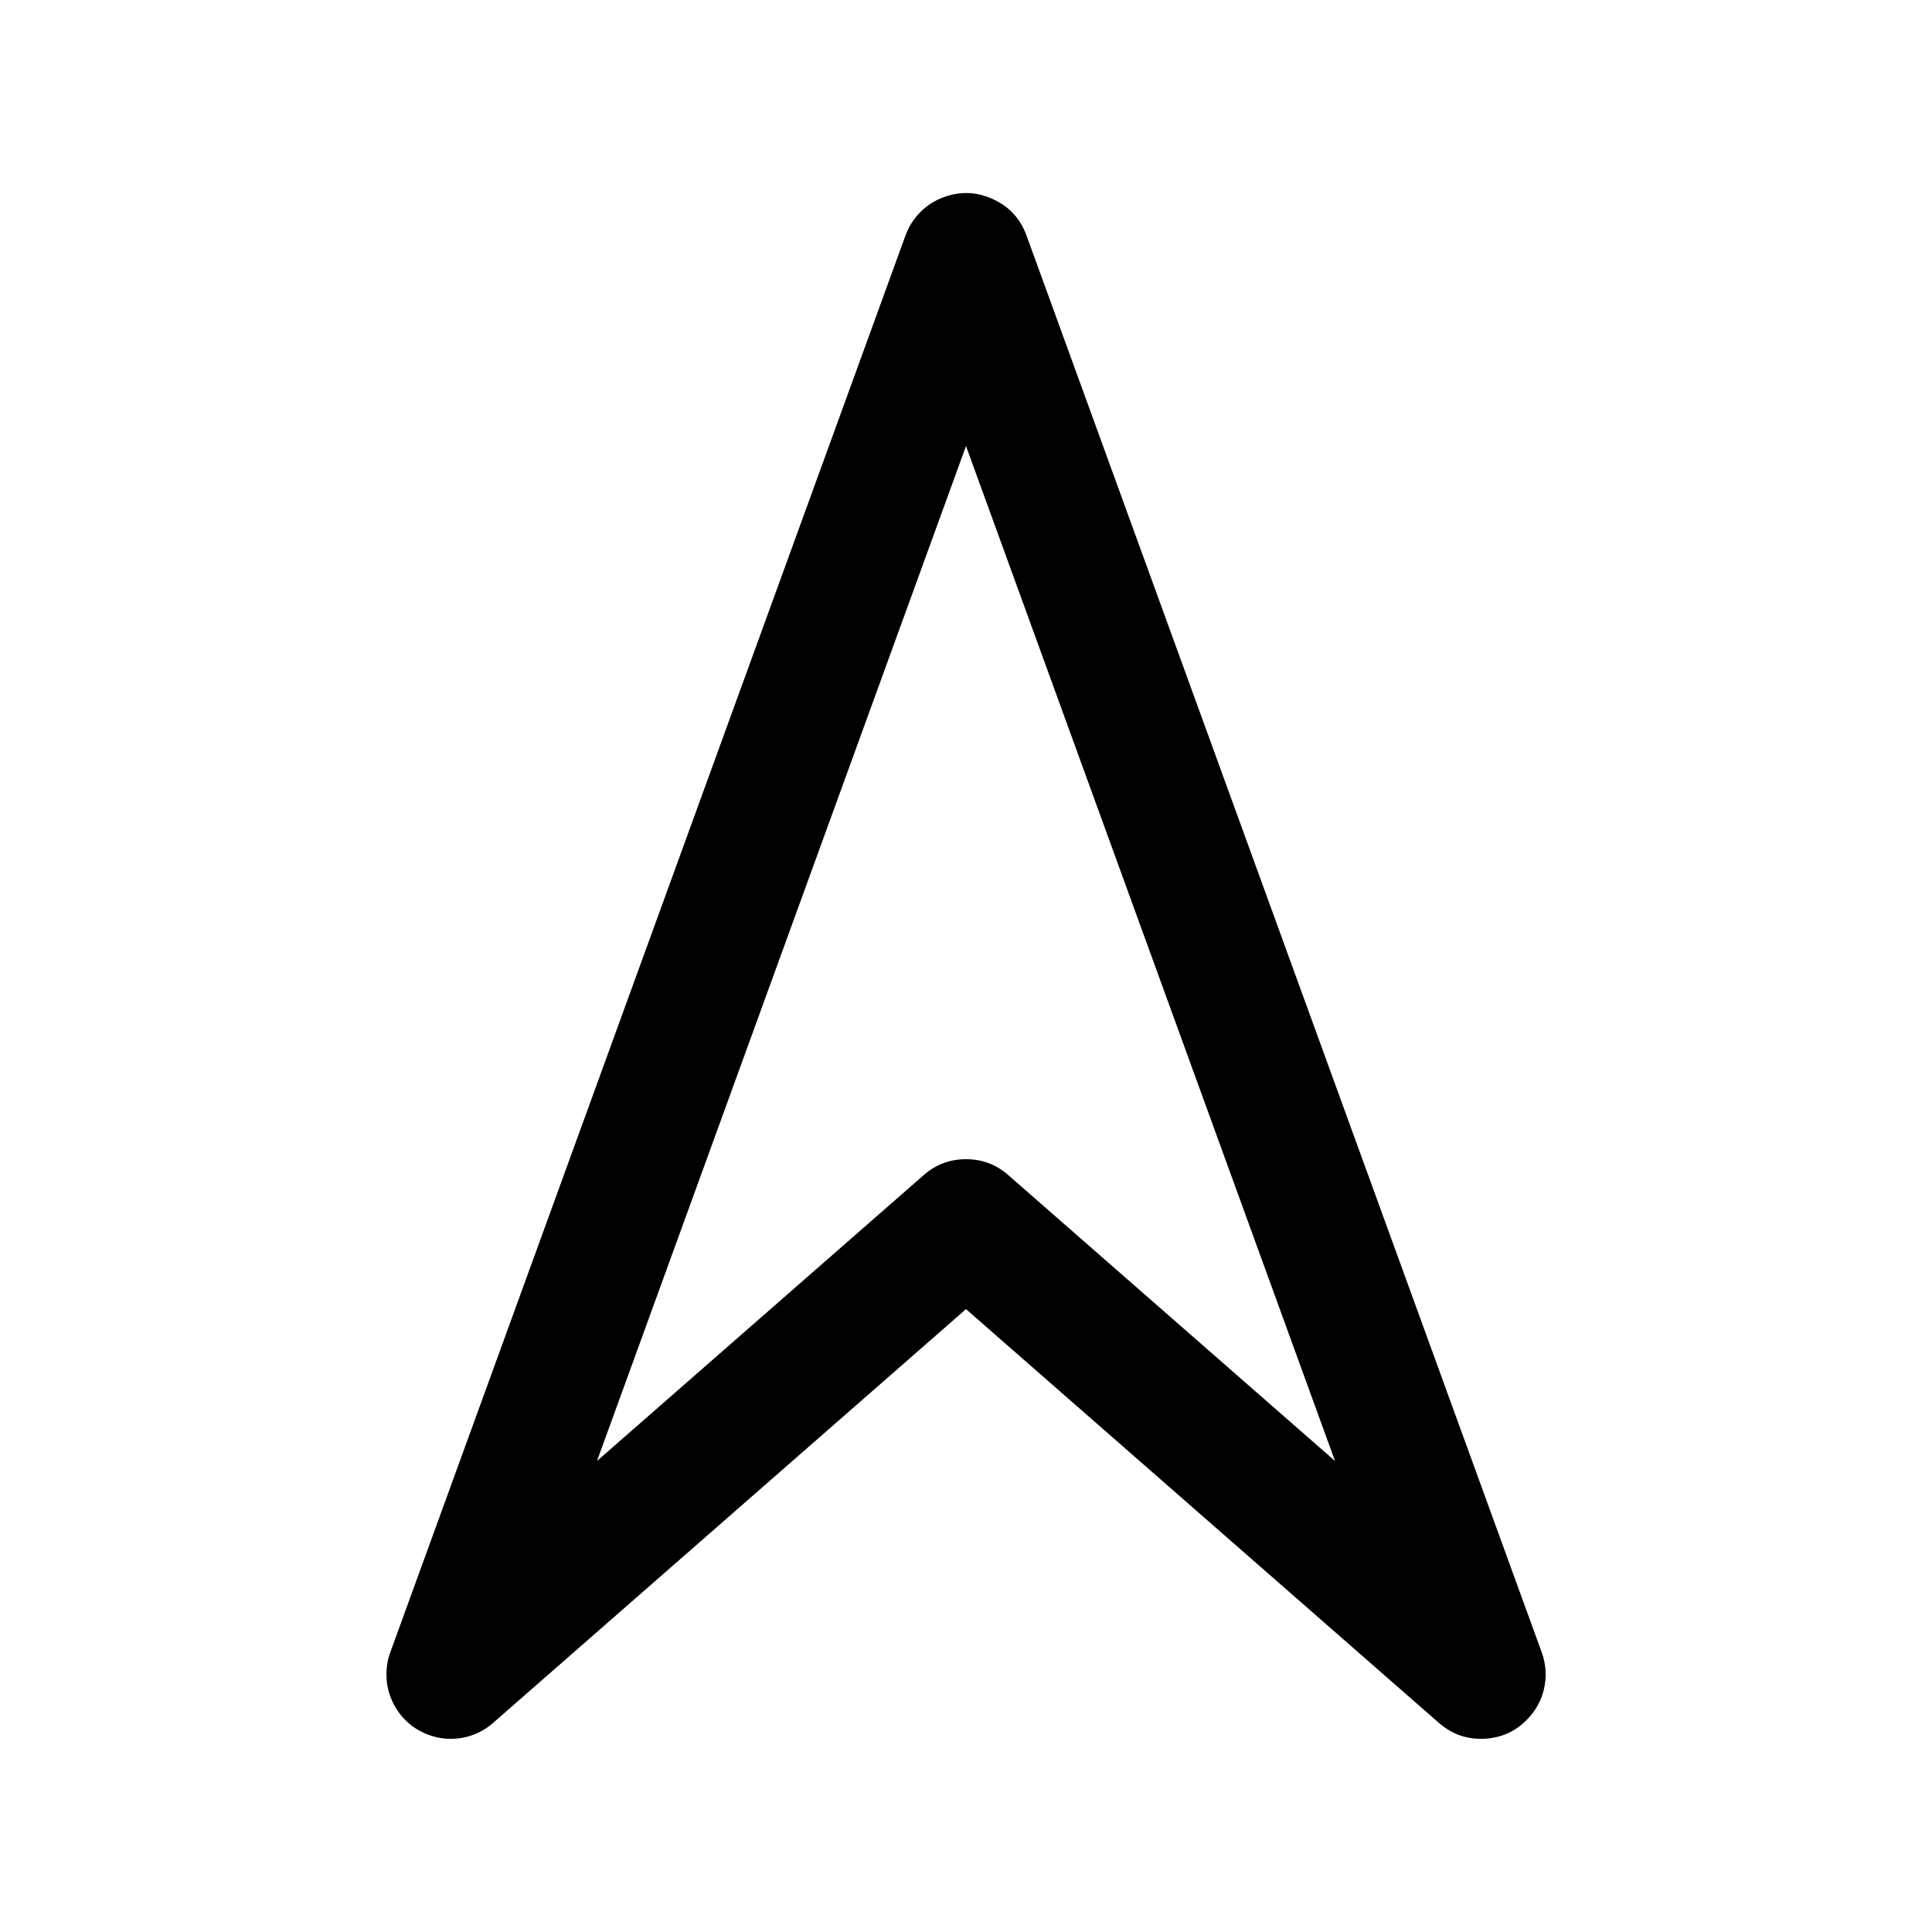 <?xml version="1.0" encoding="utf-8"?>
<svg width="15px" height="15px" viewBox="0 0 15 15" version="1.1" xmlns:xlink="http://www.w3.org/1999/xlink" xmlns="http://www.w3.org/2000/svg">
  <defs>
    <rect width="15" height="15" id="artboard_1" />
    <clipPath id="clip_1">
      <use xlink:href="#artboard_1" clip-rule="evenodd" />
    </clipPath>
  </defs>
  <g id="icon--map-direction" clip-path="url(#clip_1)">
    <path d="M7.03 1.829C7.055 1.76 7.094 1.699 7.146 1.646C7.199 1.594 7.26 1.555 7.329 1.53C7.459 1.483 7.586 1.489 7.711 1.547C7.837 1.605 7.923 1.699 7.97 1.829L11.97 12.829C12.001 12.915 12.008 13.002 11.992 13.092C11.975 13.182 11.936 13.261 11.876 13.329C11.785 13.433 11.671 13.49 11.533 13.499C11.396 13.508 11.275 13.467 11.171 13.376L7.5 10.164L3.829 13.376C3.761 13.436 3.682 13.475 3.592 13.492C3.502 13.508 3.415 13.501 3.329 13.47C3.267 13.447 3.211 13.414 3.162 13.369C3.113 13.324 3.075 13.271 3.047 13.211C3.019 13.151 3.003 13.088 3.001 13.022C2.998 12.956 3.007 12.891 3.03 12.829L7.03 1.829L7.03 1.829ZM7.171 9.124L4.635 11.343L7.5 3.463L10.365 11.343L7.829 9.124C7.735 9.041 7.625 9 7.5 9C7.375 9 7.265 9.041 7.171 9.124L7.171 9.124Z" id="Vector" fill="#000000" fill-rule="evenodd" stroke="none" artboard="02cd5ed6-97d3-46e1-9b6c-6fc28b05c727" />
  </g>
</svg>